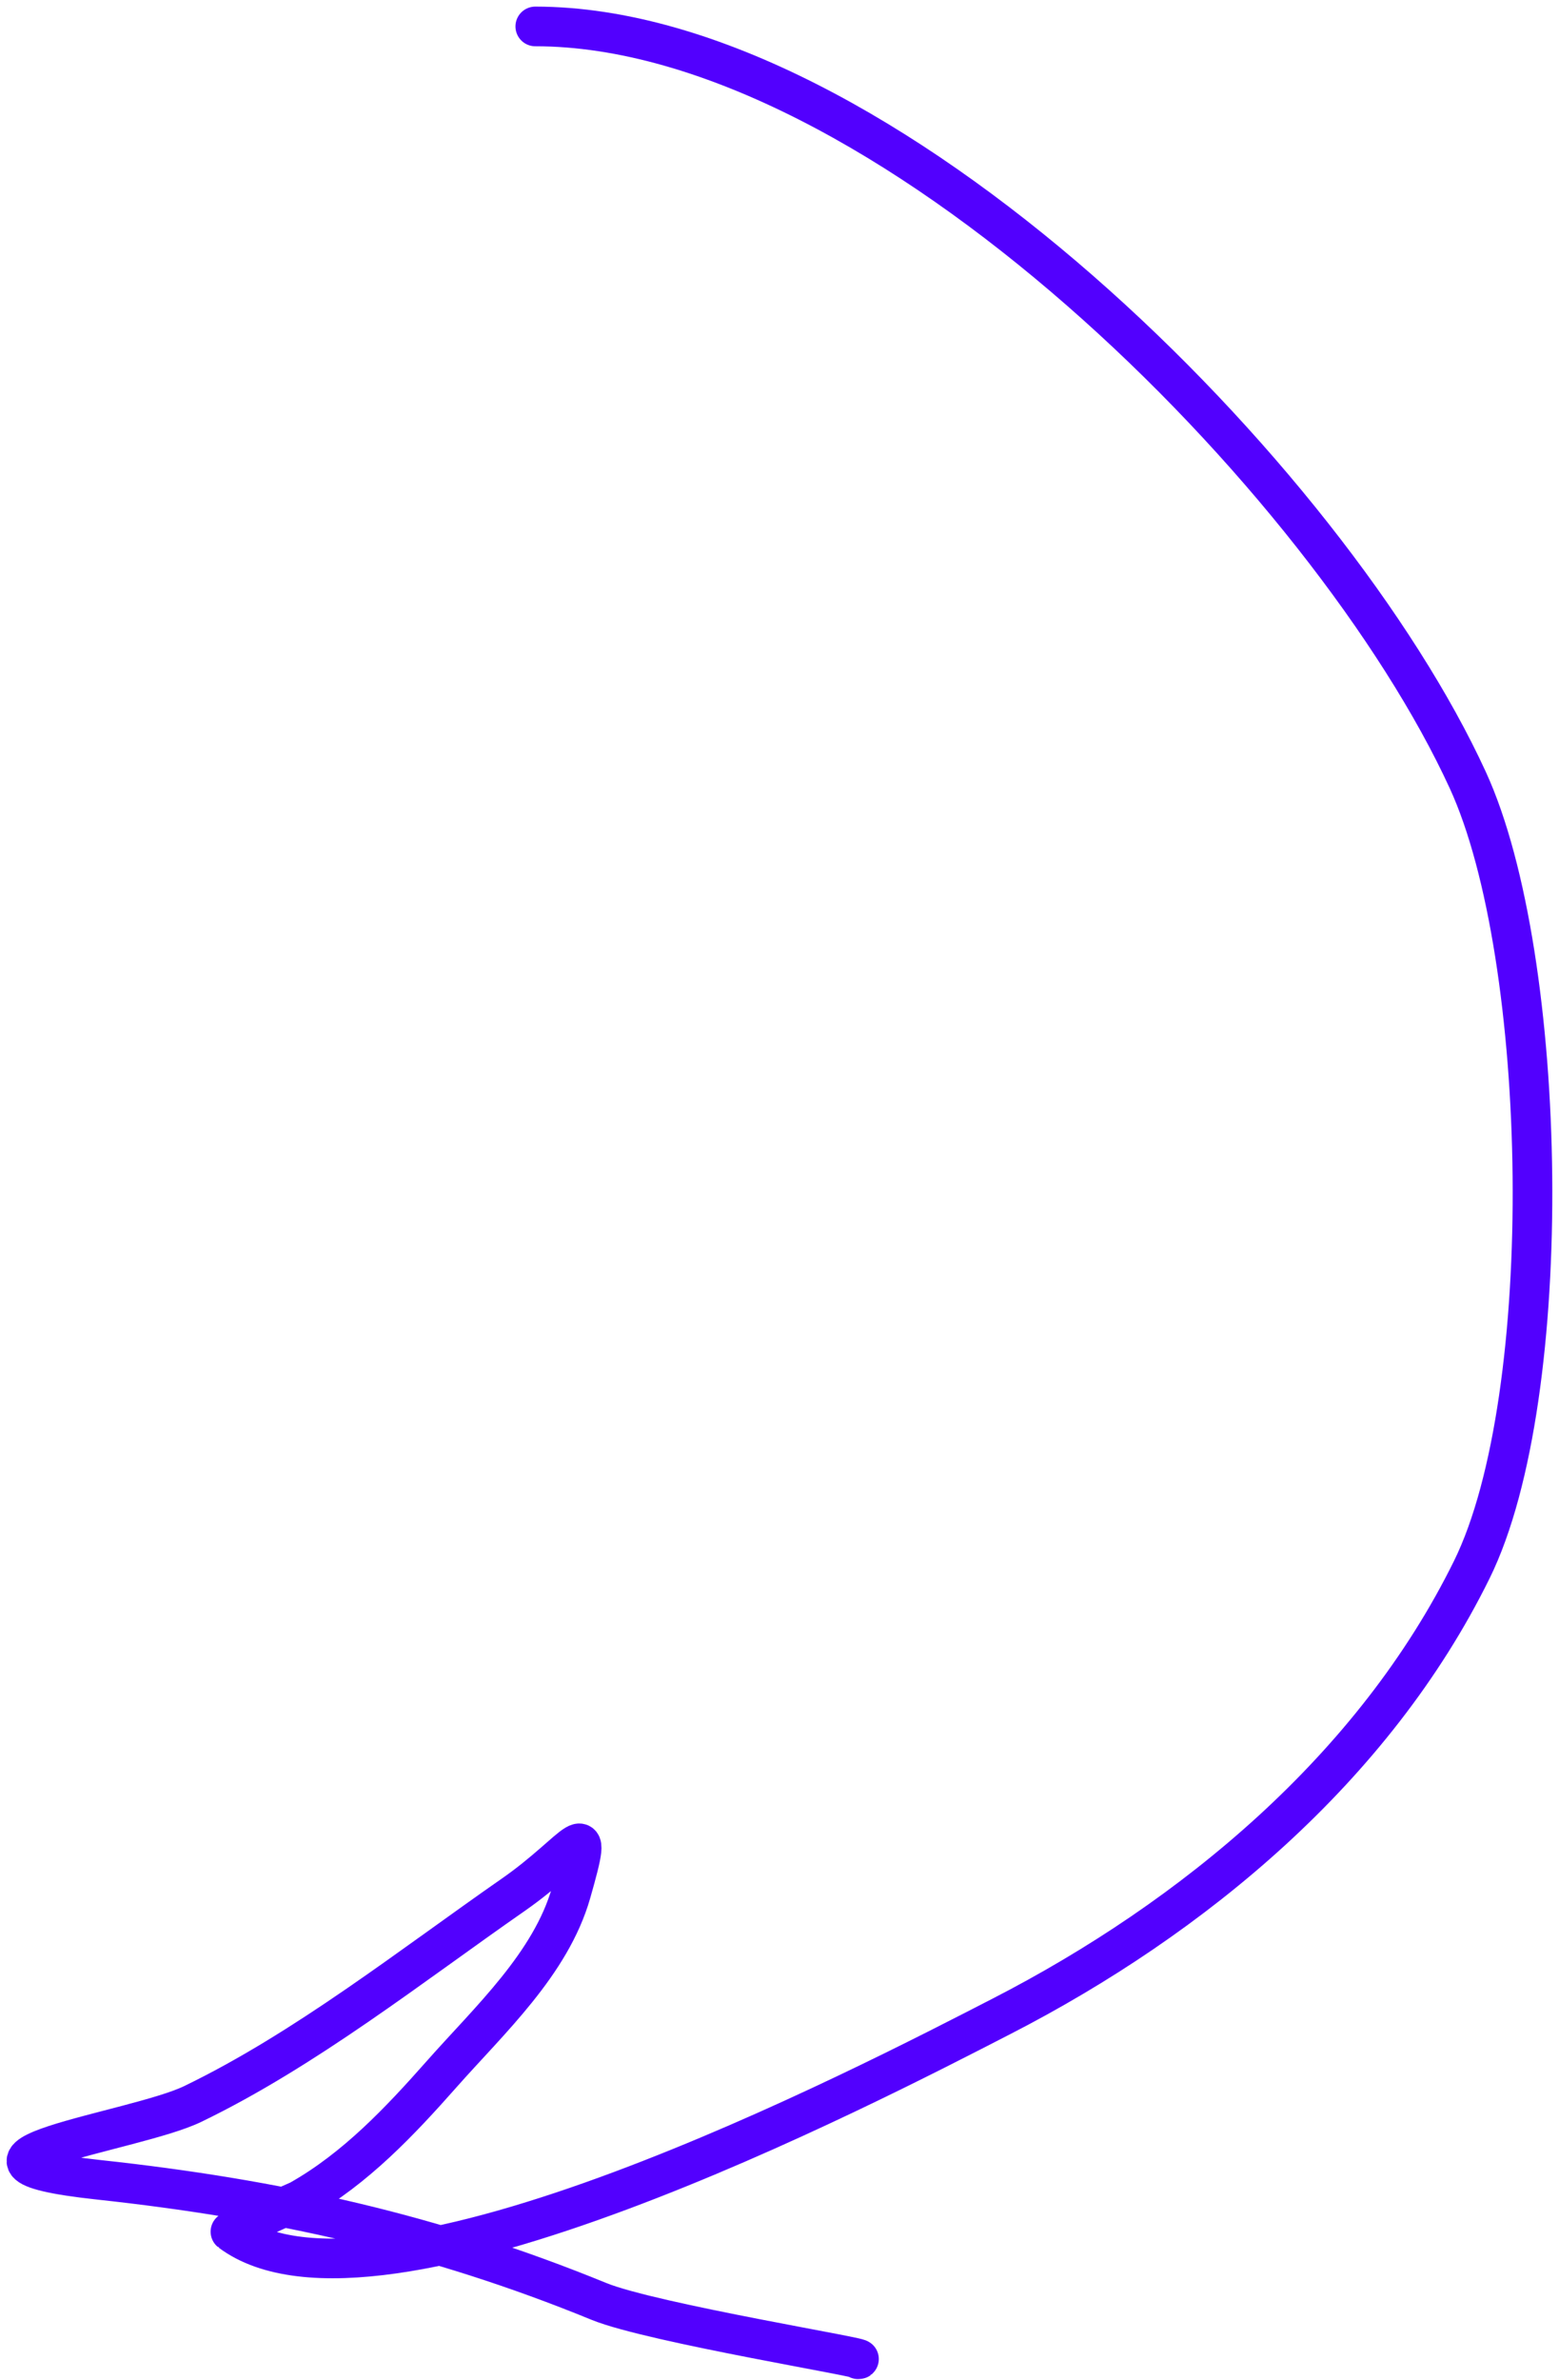 <svg width="118" height="180" viewBox="0 0 118 180" fill="none" xmlns="http://www.w3.org/2000/svg">
<path d="M40.515 2C66.745 2 100.628 36.224 111.097 59.008C117.254 72.409 117.881 105.585 111.398 118.731C104.005 133.724 90.328 145.052 75.806 152.513C65.699 157.706 28.461 177.067 17.441 168.801C17.384 168.759 22.609 166.451 22.719 166.388C26.924 164.002 30.258 160.469 33.427 156.887C37.06 152.78 41.692 148.545 43.23 143.163C45.086 136.666 43.722 139.929 38.856 143.314C31.112 148.701 23.083 155.042 14.575 159.149C10.173 161.274 -6.512 163.367 7.487 164.88C20.903 166.33 32.84 168.966 45.341 174.08C49.348 175.719 66.269 178.453 64.947 178.453" stroke="#5200FE" stroke-width="3" stroke-linecap="round"/>
</svg>
